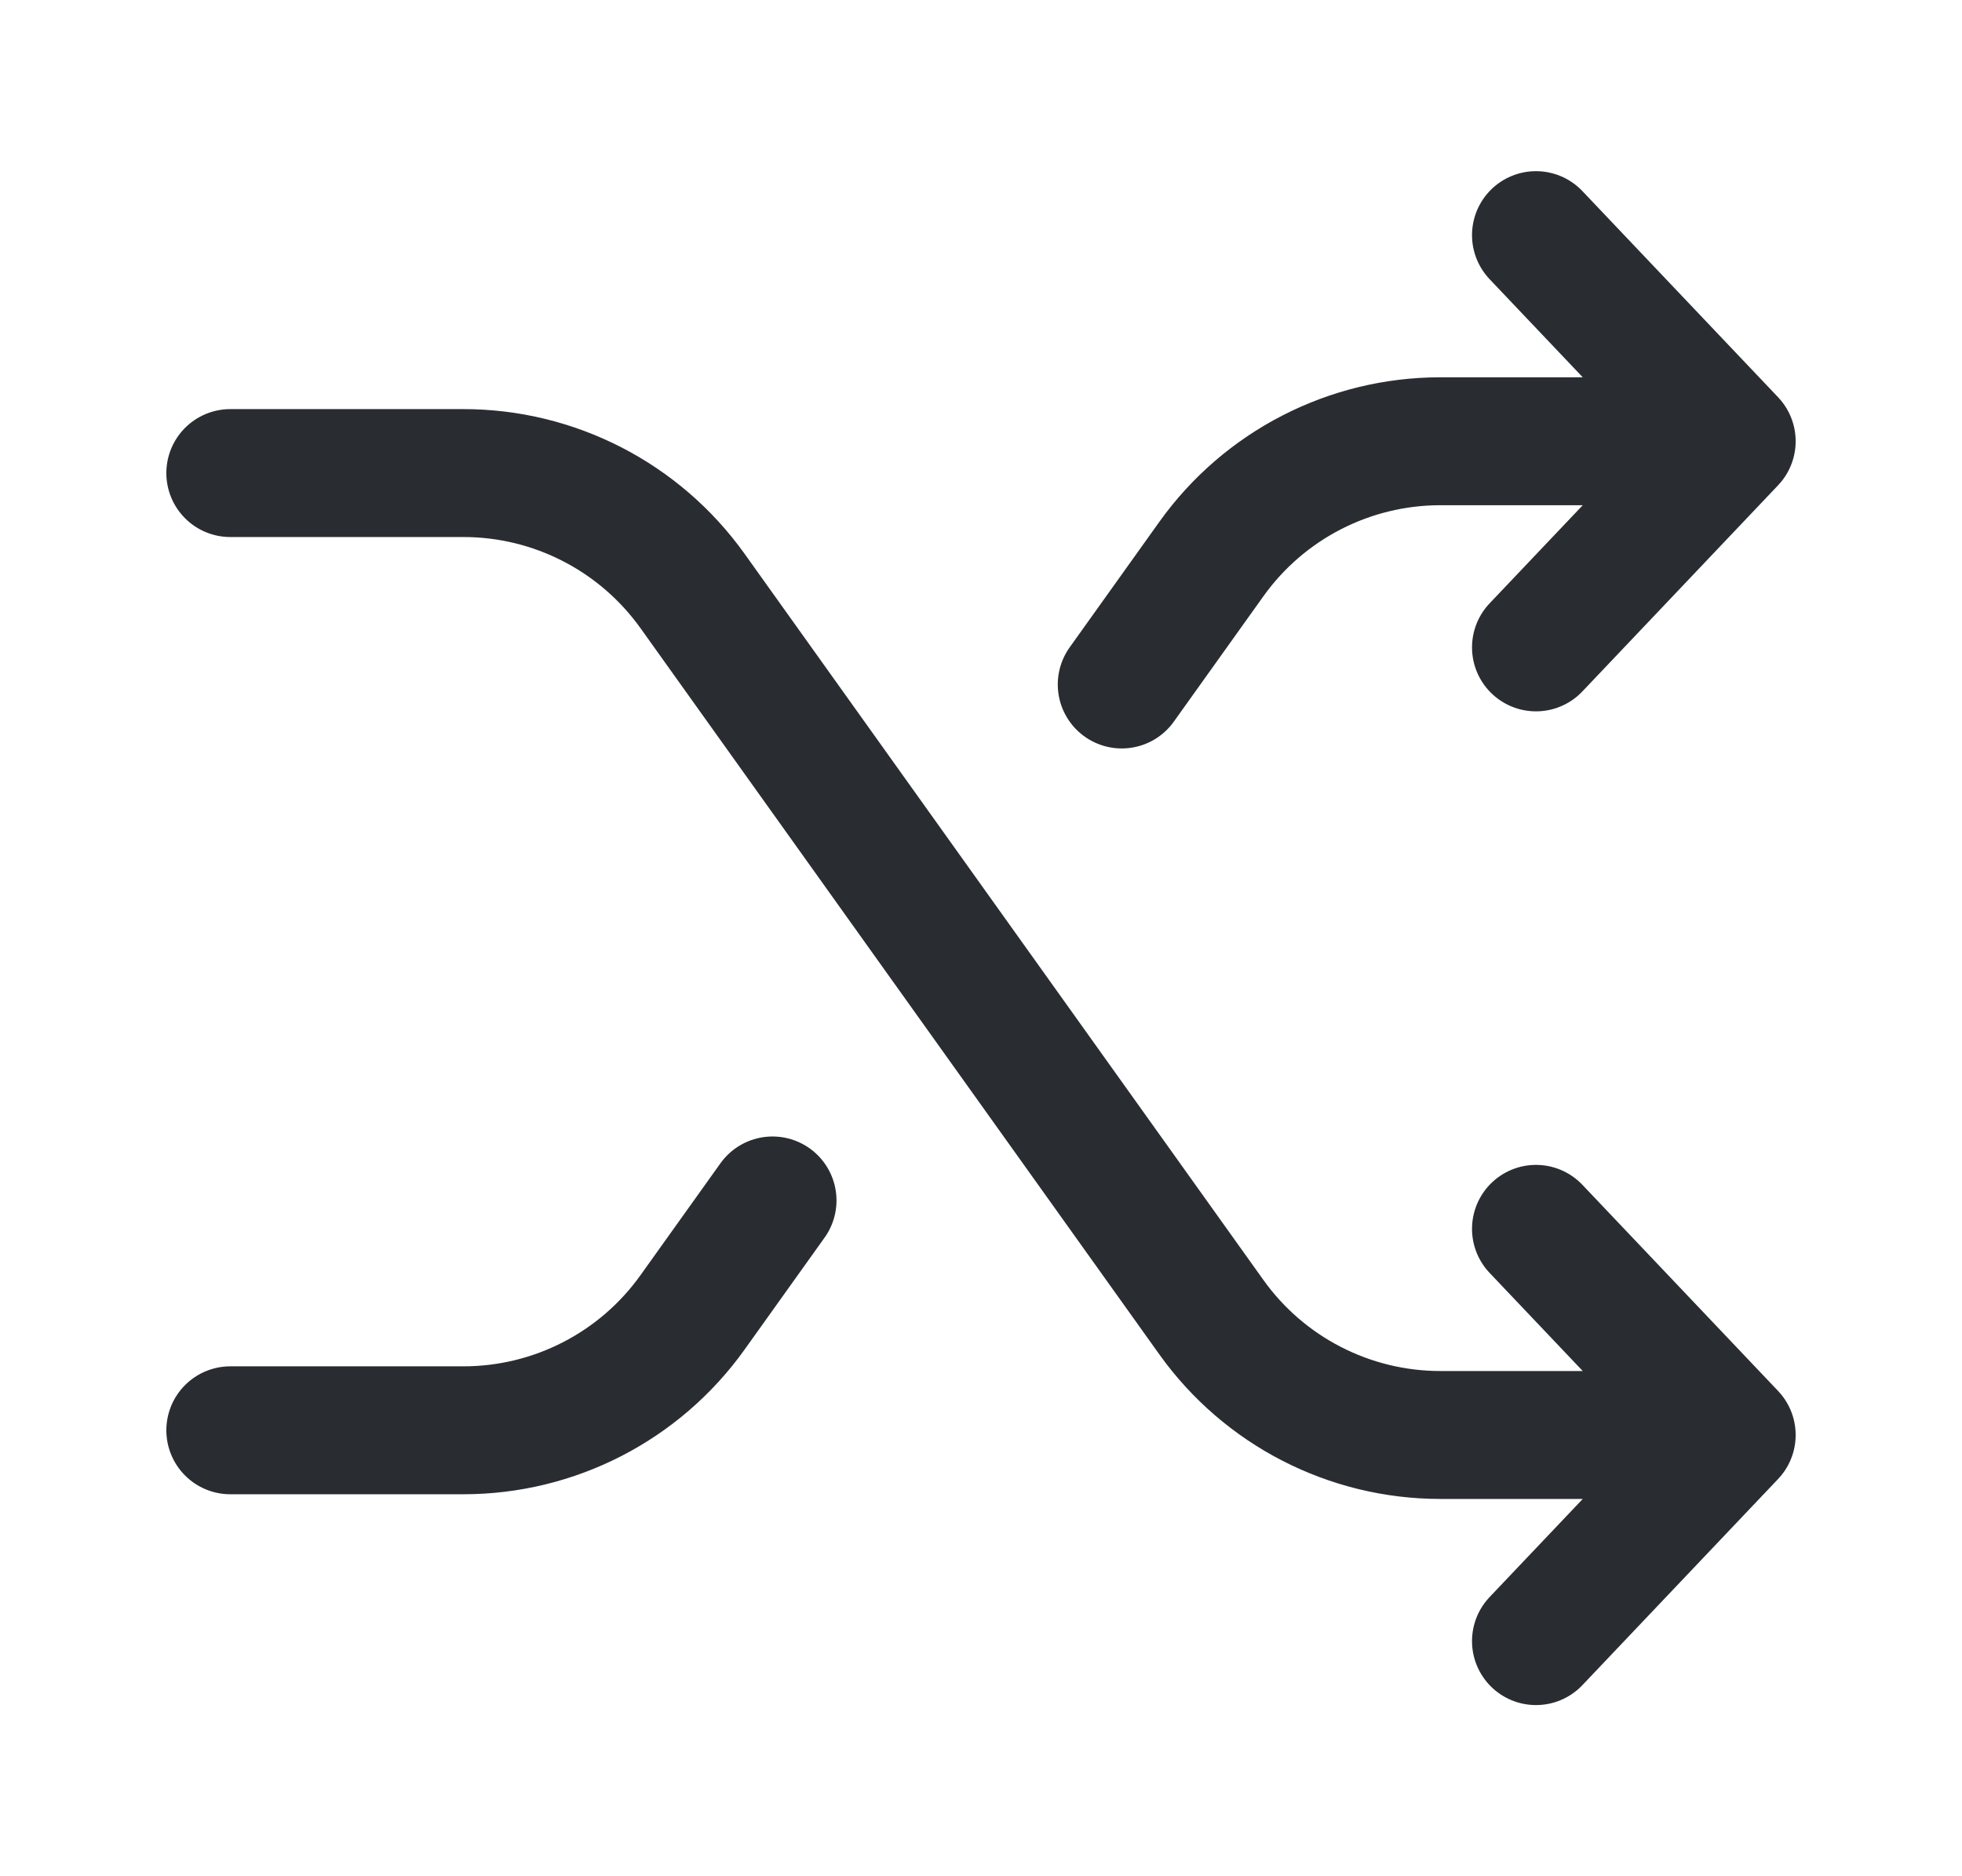 <svg width="23" height="22" viewBox="0 0 23 22" fill="none" xmlns="http://www.w3.org/2000/svg">
<path d="M2.7 16.771H5.433C6.498 16.771 7.498 16.257 8.118 15.389L9.056 14.076M19.618 5.174H16.885C15.819 5.174 14.819 5.689 14.2 6.556L13.15 8.026M18.006 2.757L20.3 5.174L18.006 7.591M18.006 14.409L20.3 16.826L18.006 19.243M2.7 5.547H5.433C6.498 5.547 7.498 6.062 8.118 6.929L14.2 15.444C14.819 16.311 15.819 16.826 16.885 16.826H19.618" stroke="#292D32" stroke-width="1.5" stroke-linecap="round" stroke-linejoin="round"/>
</svg>
